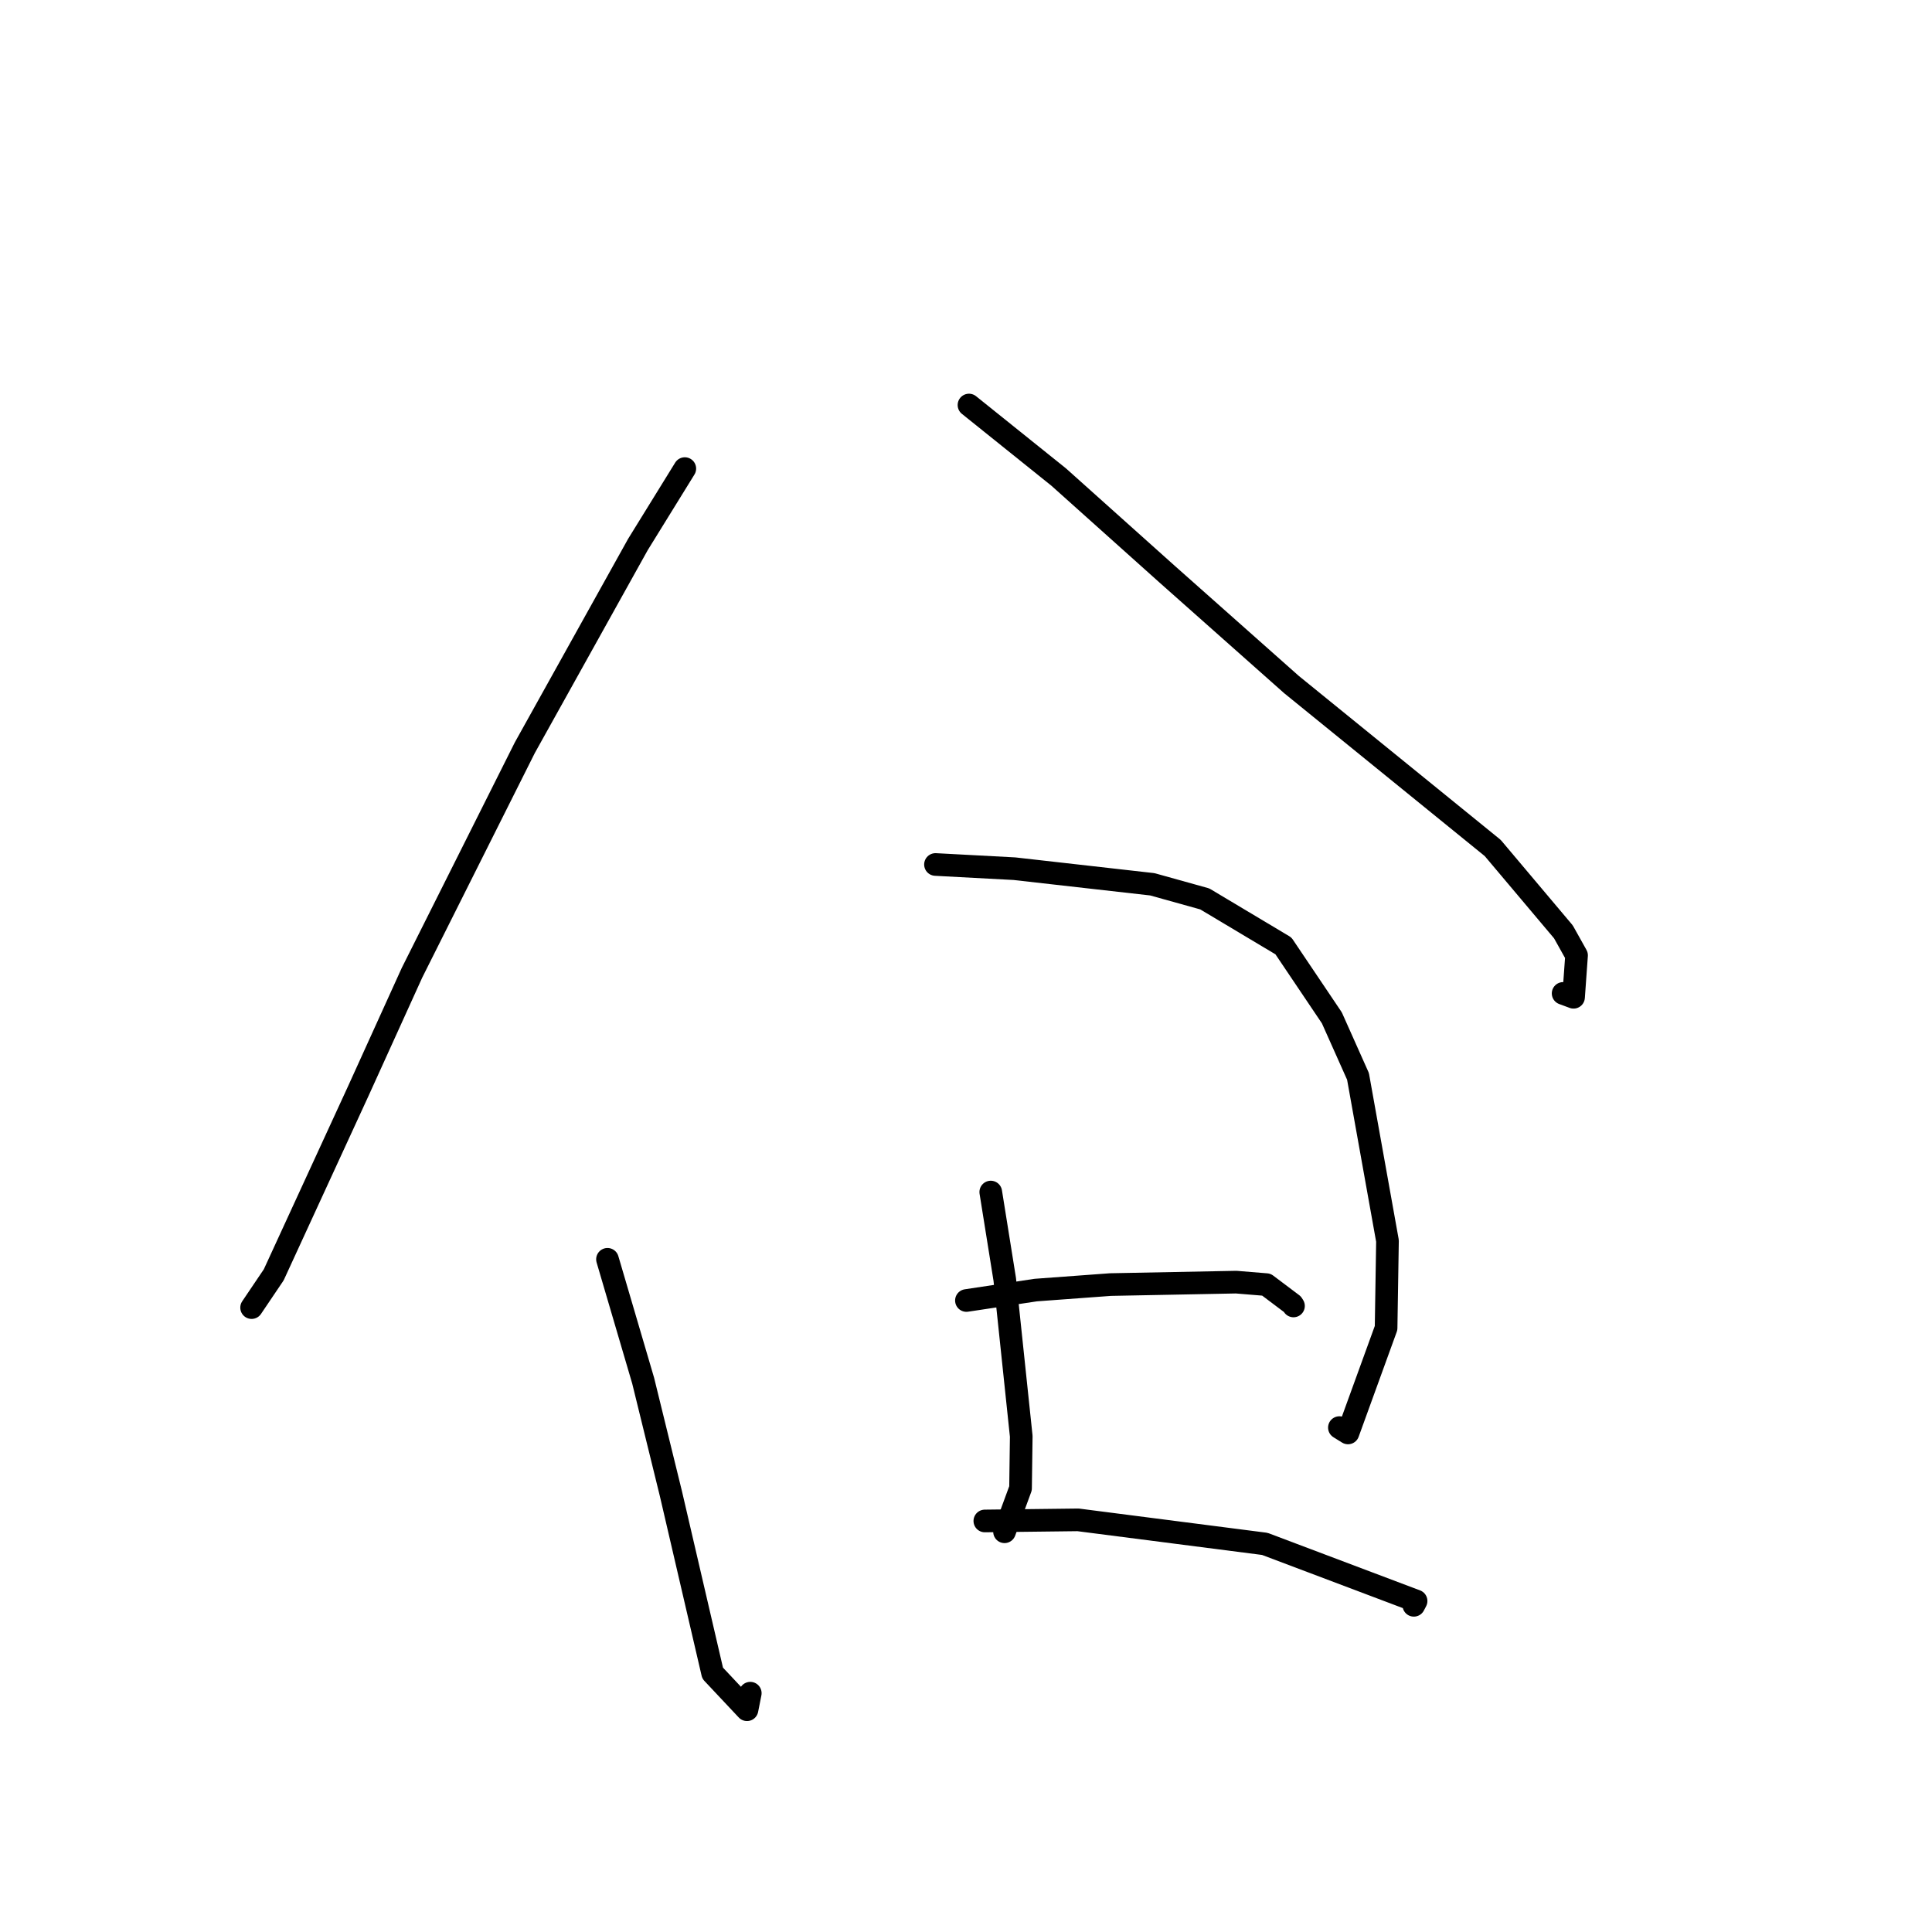 <?xml version="1.0" standalone="no"?>
    <svg width="256" height="256" xmlns="http://www.w3.org/2000/svg" version="1.1">
    <polyline stroke="black" stroke-width="3" stroke-linecap="round" fill="transparent" stroke-linejoin="round" points="90.741 62.091 84.525 72.153 69.54 99.076 54.595 128.887 47.46 144.603 36.271 168.92 33.606 172.87 33.339 173.265 " />
        <polyline stroke="black" stroke-width="3" stroke-linecap="round" fill="transparent" stroke-linejoin="round" points="128.394 53.669 140.293 63.222 154.653 76.084 171.126 90.705 197.794 112.363 207.159 123.475 208.902 126.593 208.504 132.144 207.122 131.632 " />
        <polyline stroke="black" stroke-width="3" stroke-linecap="round" fill="transparent" stroke-linejoin="round" points="80.494 166.865 85.222 182.948 88.895 197.902 94.428 221.702 98.982 226.549 99.416 224.356 " />
        <polyline stroke="black" stroke-width="3" stroke-linecap="round" fill="transparent" stroke-linejoin="round" points="123.956 114.549 134.425 115.107 152.689 117.174 159.636 119.11 170.061 125.337 176.478 134.87 179.942 142.627 183.849 164.424 183.664 175.969 178.617 189.872 177.477 189.165 " />
        <polyline stroke="black" stroke-width="3" stroke-linecap="round" fill="transparent" stroke-linejoin="round" points="131.281 157.953 133.134 169.524 135.32 190.314 135.227 197.202 133.279 202.496 133.106 202.967 " />
        <polyline stroke="black" stroke-width="3" stroke-linecap="round" fill="transparent" stroke-linejoin="round" points="128.056 172.323 137.236 170.942 147.143 170.213 163.796 169.89 167.801 170.218 171.245 172.81 171.395 173.045 " />
        <polyline stroke="black" stroke-width="3" stroke-linecap="round" fill="transparent" stroke-linejoin="round" points="130.495 201.535 142.847 201.389 167.592 204.573 187.639 212.141 187.34 212.711 " />
        </svg>